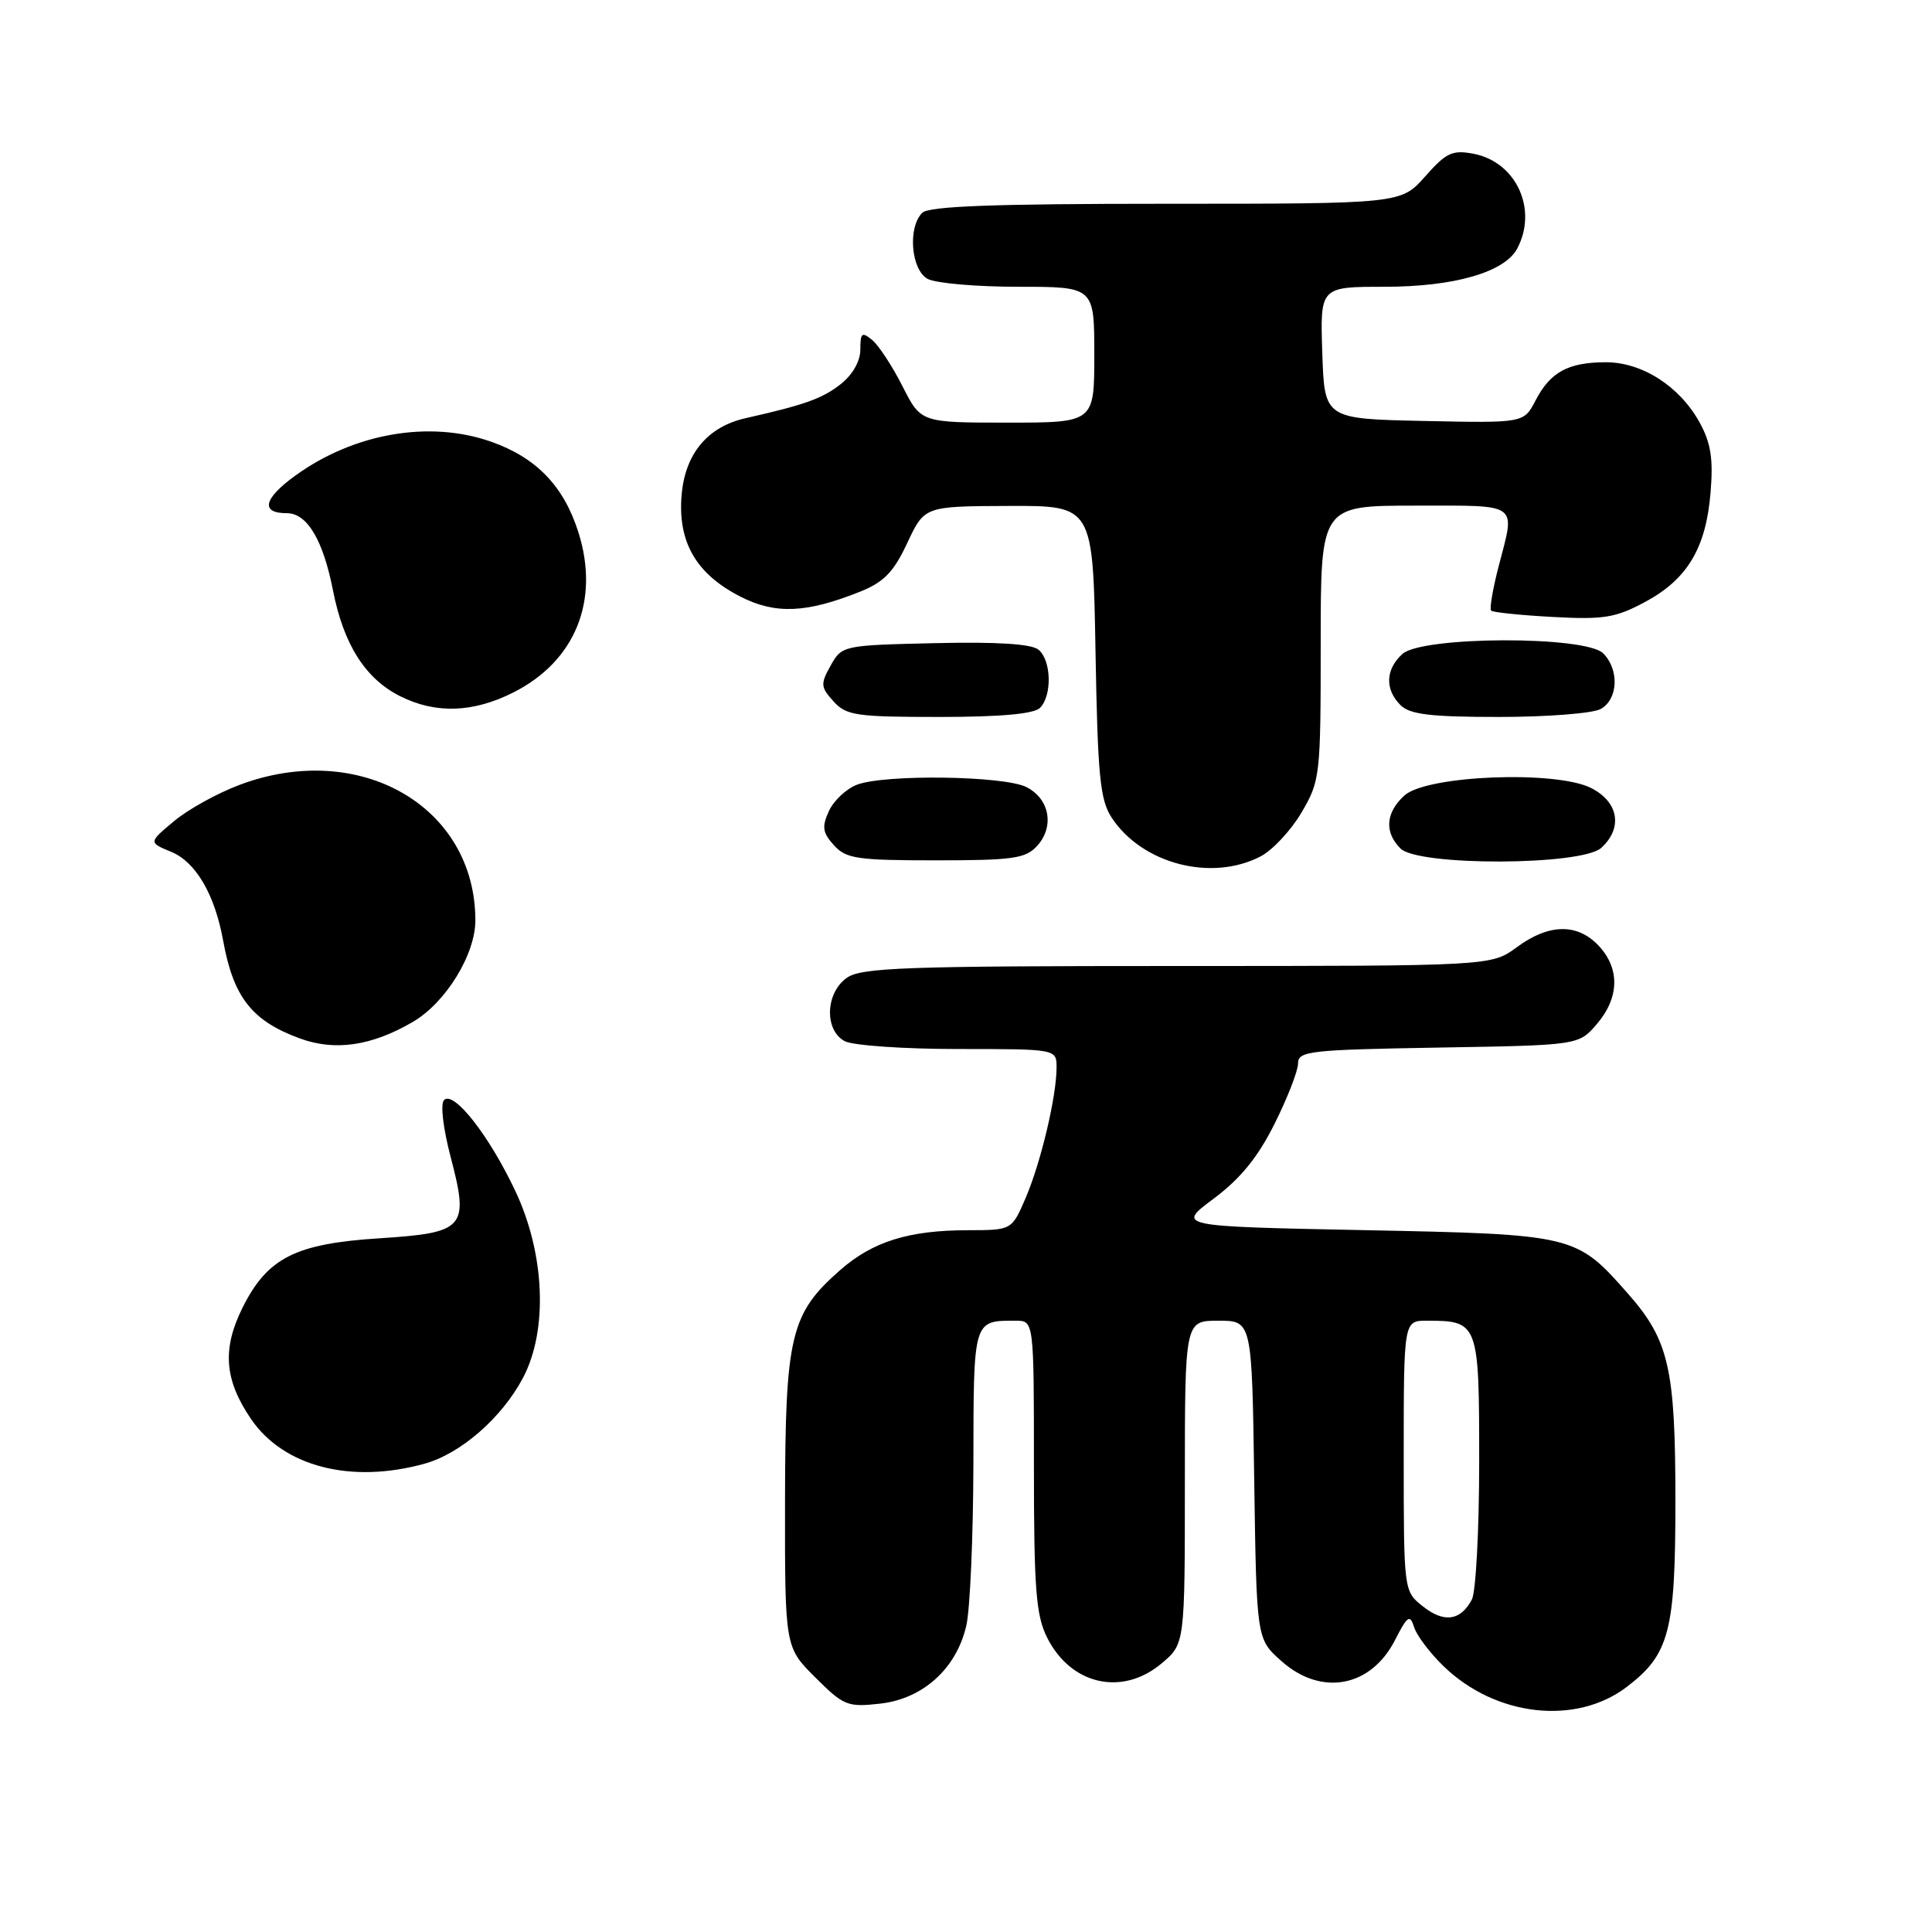 <?xml version="1.0" encoding="UTF-8" standalone="no"?>
<!DOCTYPE svg PUBLIC "-//W3C//DTD SVG 1.1//EN" "http://www.w3.org/Graphics/SVG/1.1/DTD/svg11.dtd" >
<svg xmlns="http://www.w3.org/2000/svg" xmlns:xlink="http://www.w3.org/1999/xlink" version="1.1" viewBox="0 0 256 256">
 <g >
 <path fill="currentColor"
d=" M 215.56 223.52 C 221.21 219.21 222.00 216.18 222.00 198.90 C 222.00 181.30 221.15 177.59 215.71 171.41 C 208.84 163.61 208.66 163.56 180.70 163.00 C 155.89 162.50 155.89 162.50 160.84 158.81 C 164.36 156.18 166.68 153.34 168.89 148.90 C 170.60 145.48 172.00 141.88 172.00 140.90 C 172.00 139.27 173.56 139.10 190.59 138.81 C 209.18 138.50 209.18 138.50 211.59 135.69 C 214.58 132.21 214.67 128.34 211.83 125.31 C 209.00 122.31 205.23 122.38 201.00 125.50 C 197.61 128.00 197.61 128.00 156.03 128.00 C 120.01 128.00 114.15 128.21 112.22 129.56 C 109.37 131.55 109.20 136.50 111.93 137.96 C 113.00 138.53 119.75 139.00 126.93 139.00 C 140.00 139.00 140.00 139.00 140.00 141.45 C 140.00 145.26 137.93 154.00 135.91 158.72 C 134.07 163.00 134.07 163.00 128.29 163.01 C 120.43 163.01 115.63 164.51 111.32 168.30 C 104.74 174.07 104.05 176.98 104.02 198.87 C 104.00 218.24 104.00 218.24 108.01 222.25 C 111.79 226.02 112.29 226.23 116.63 225.74 C 122.30 225.10 126.73 221.10 128.04 215.41 C 128.54 213.26 128.96 203.56 128.98 193.86 C 129.00 174.78 128.94 175.00 134.58 175.00 C 137.00 175.00 137.00 175.00 137.00 194.25 C 137.00 210.58 137.27 214.03 138.75 216.99 C 141.90 223.27 148.70 224.80 153.92 220.41 C 157.00 217.82 157.00 217.82 157.00 196.41 C 157.00 175.00 157.00 175.00 161.44 175.00 C 165.89 175.00 165.89 175.00 166.19 196.08 C 166.50 217.17 166.50 217.17 169.77 220.08 C 175.04 224.80 181.62 223.60 184.83 217.35 C 186.50 214.08 186.82 213.86 187.38 215.62 C 187.73 216.72 189.48 219.04 191.28 220.78 C 198.17 227.46 208.82 228.66 215.56 223.52 Z  M 56.28 193.94 C 61.06 192.61 66.49 187.87 69.29 182.59 C 72.62 176.31 72.22 166.19 68.31 157.87 C 64.85 150.51 60.13 144.47 58.84 145.76 C 58.33 146.27 58.71 149.48 59.72 153.33 C 62.18 162.72 61.63 163.35 50.28 164.08 C 39.13 164.79 35.43 166.67 32.14 173.27 C 29.41 178.76 29.73 182.84 33.27 188.04 C 37.59 194.35 46.53 196.65 56.28 193.94 Z  M 54.65 135.44 C 59.05 132.89 63.00 126.48 62.99 121.93 C 62.96 106.83 47.66 98.04 31.77 103.99 C 28.85 105.08 24.93 107.24 23.07 108.80 C 19.68 111.63 19.68 111.63 22.68 112.87 C 25.95 114.22 28.46 118.51 29.57 124.65 C 30.93 132.15 33.39 135.28 39.74 137.60 C 44.38 139.30 49.21 138.60 54.65 135.44 Z  M 167.01 113.49 C 168.61 112.67 171.06 110.04 172.46 107.66 C 174.93 103.45 175.00 102.81 175.00 85.16 C 175.00 67.00 175.00 67.00 187.50 67.00 C 201.50 67.00 200.80 66.49 198.58 75.03 C 197.80 78.04 197.35 80.68 197.58 80.91 C 197.81 81.14 201.49 81.52 205.75 81.75 C 212.51 82.12 214.07 81.86 217.99 79.76 C 223.59 76.75 226.06 72.62 226.66 65.24 C 227.03 60.81 226.70 58.70 225.22 56.00 C 222.58 51.20 217.61 48.00 212.79 48.00 C 207.80 48.00 205.42 49.30 203.47 53.06 C 201.92 56.06 201.92 56.06 188.71 55.78 C 175.50 55.50 175.50 55.50 175.21 46.75 C 174.92 38.00 174.92 38.00 183.44 38.00 C 192.67 38.00 199.35 36.08 201.03 32.95 C 203.80 27.76 200.92 21.47 195.27 20.38 C 192.45 19.84 191.64 20.21 188.84 23.38 C 185.63 27.00 185.63 27.00 154.52 27.00 C 131.65 27.00 123.08 27.32 122.20 28.20 C 120.25 30.15 120.72 35.78 122.93 36.96 C 124.00 37.53 129.40 38.00 134.93 38.00 C 145.00 38.00 145.00 38.00 145.00 47.00 C 145.00 56.00 145.00 56.00 133.52 56.00 C 122.03 56.00 122.03 56.00 119.59 51.19 C 118.25 48.54 116.45 45.79 115.58 45.06 C 114.21 43.93 114.00 44.10 114.00 46.30 C 114.00 47.87 112.98 49.66 111.37 50.92 C 108.97 52.81 106.62 53.65 98.80 55.41 C 93.77 56.54 90.79 60.11 90.32 65.56 C 89.78 71.81 92.23 76.06 98.12 79.06 C 102.74 81.42 106.85 81.25 113.99 78.39 C 117.12 77.13 118.42 75.80 120.22 71.94 C 122.50 67.08 122.50 67.08 133.66 67.04 C 144.82 67.00 144.82 67.00 145.16 86.30 C 145.45 102.84 145.76 105.99 147.30 108.34 C 151.32 114.46 160.50 116.86 167.01 113.49 Z  M 137.43 112.08 C 139.75 109.52 139.08 105.84 136.00 104.29 C 133.02 102.79 117.26 102.57 113.55 103.98 C 112.14 104.52 110.46 106.09 109.83 107.48 C 108.88 109.56 108.99 110.33 110.50 112.00 C 112.11 113.78 113.57 114.00 124.00 114.00 C 134.25 114.00 135.90 113.76 137.43 112.08 Z  M 212.17 112.35 C 215.05 109.74 214.49 106.30 210.88 104.44 C 206.26 102.05 189.07 102.72 186.10 105.40 C 183.60 107.67 183.41 110.27 185.57 112.43 C 187.92 114.78 209.56 114.71 212.17 112.35 Z  M 137.80 93.80 C 139.43 92.17 139.32 87.51 137.61 86.09 C 136.68 85.32 132.13 85.03 123.90 85.22 C 111.69 85.50 111.56 85.53 110.07 88.18 C 108.70 90.63 108.73 91.04 110.44 92.93 C 112.13 94.81 113.45 95.00 124.45 95.00 C 132.57 95.00 137.00 94.60 137.80 93.80 Z  M 212.07 93.96 C 214.41 92.71 214.60 88.74 212.43 86.57 C 210.08 84.22 188.44 84.29 185.83 86.65 C 183.58 88.69 183.48 91.34 185.57 93.43 C 186.82 94.67 189.52 95.00 198.64 95.00 C 204.96 95.00 211.00 94.53 212.07 93.96 Z  M 68.03 91.75 C 76.23 87.61 79.49 79.58 76.65 70.56 C 74.72 64.43 71.08 60.65 65.11 58.54 C 56.94 55.65 46.91 57.39 39.13 63.02 C 34.91 66.08 34.48 68.00 38.00 68.00 C 40.70 68.00 42.81 71.53 44.13 78.27 C 45.54 85.42 48.41 89.93 53.02 92.25 C 57.73 94.61 62.69 94.45 68.03 91.75 Z  M 188.56 212.87 C 186.00 210.85 186.00 210.85 186.00 192.93 C 186.00 175.00 186.00 175.00 189.07 175.00 C 195.90 175.00 196.00 175.27 196.00 193.60 C 196.00 202.69 195.56 210.95 195.03 211.95 C 193.52 214.77 191.36 215.07 188.56 212.87 Z "/>
</g>
</svg>